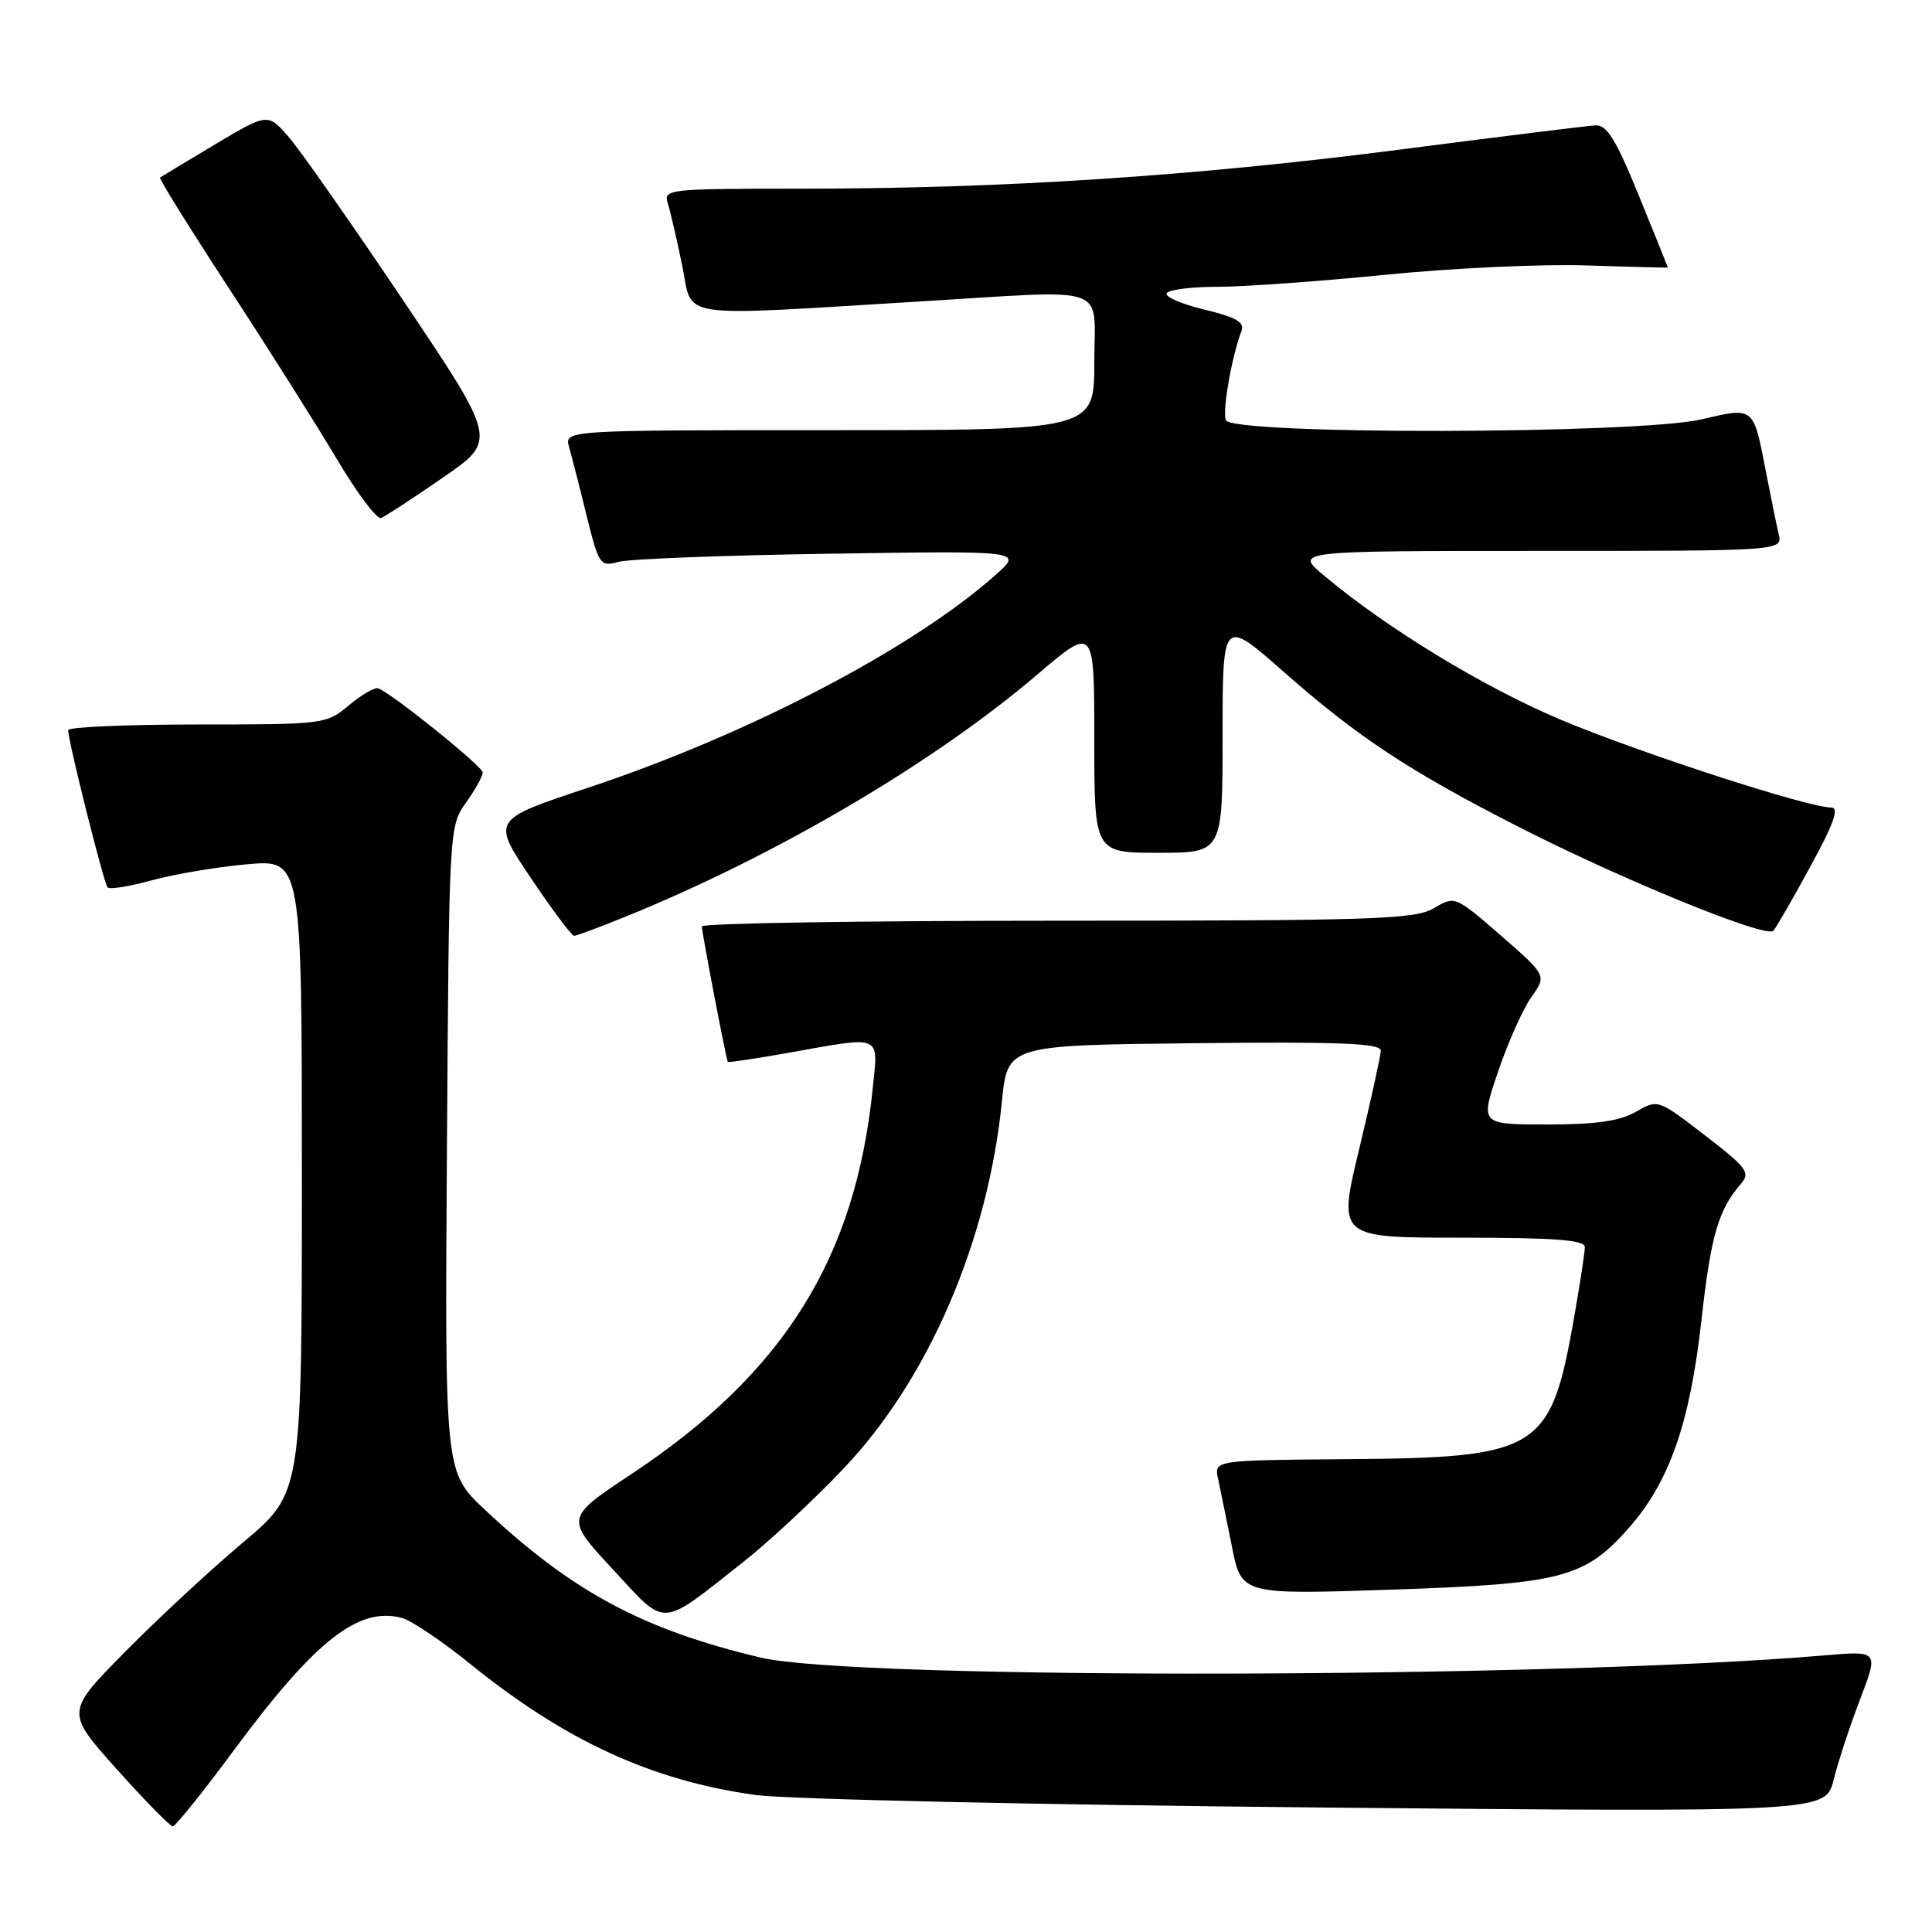 <?xml version="1.0" encoding="UTF-8" standalone="no"?>
<!DOCTYPE svg PUBLIC "-//W3C//DTD SVG 1.1//EN" "http://www.w3.org/Graphics/SVG/1.1/DTD/svg11.dtd" >
<svg xmlns="http://www.w3.org/2000/svg" xmlns:xlink="http://www.w3.org/1999/xlink" version="1.1" viewBox="0 0 256 256">
 <g >
 <path fill="currentColor"
d=" M 31.02 231.88 C 41.73 217.39 47.49 212.86 53.25 214.38 C 54.49 214.71 58.55 217.44 62.27 220.45 C 74.93 230.69 86.36 235.94 100.15 237.85 C 104.19 238.41 137.74 239.15 174.69 239.50 C 241.89 240.13 241.89 240.13 242.97 235.82 C 243.56 233.44 245.14 228.63 246.49 225.12 C 248.93 218.73 248.93 218.73 241.71 219.35 C 205.77 222.42 113.29 222.61 100.80 219.64 C 85.18 215.93 75.85 210.93 64.22 200.02 C 58.94 195.07 58.94 195.07 59.22 152.29 C 59.50 109.73 59.51 109.48 61.75 106.35 C 62.99 104.61 63.98 102.81 63.96 102.35 C 63.93 101.52 51.82 91.79 50.11 91.21 C 49.64 91.05 47.89 92.06 46.23 93.46 C 43.25 95.96 42.97 96.00 26.11 96.00 C 16.70 96.00 9.01 96.34 9.03 96.75 C 9.09 98.46 13.77 117.11 14.26 117.59 C 14.55 117.88 17.20 117.45 20.14 116.64 C 23.09 115.83 28.76 114.87 32.75 114.52 C 40.00 113.88 40.00 113.88 40.00 155.85 C 40.00 197.83 40.00 197.83 32.25 204.34 C 27.99 207.92 20.94 214.45 16.60 218.85 C 8.69 226.86 8.69 226.86 15.47 234.43 C 19.20 238.59 22.54 242.00 22.89 242.00 C 23.24 242.00 26.90 237.45 31.02 231.88 Z  M 98.56 206.91 C 101.90 204.28 107.84 198.74 111.77 194.60 C 123.02 182.77 130.91 164.46 132.76 145.94 C 133.50 138.50 133.50 138.50 158.25 138.23 C 177.72 138.02 182.99 138.24 182.96 139.23 C 182.94 139.93 181.65 145.79 180.10 152.25 C 177.27 164.00 177.27 164.00 193.64 164.00 C 206.06 164.00 210.00 164.30 210.00 165.25 C 210.00 165.94 209.35 170.15 208.57 174.61 C 205.46 192.28 204.04 193.16 178.18 193.35 C 160.86 193.49 160.86 193.49 161.41 195.99 C 161.71 197.37 162.52 201.38 163.23 204.90 C 164.50 211.30 164.50 211.30 184.26 210.64 C 206.98 209.88 209.98 209.10 215.87 202.41 C 221.22 196.33 223.93 188.55 225.45 174.93 C 226.70 163.71 227.69 160.30 230.69 156.85 C 231.97 155.38 231.47 154.71 225.90 150.43 C 219.69 145.65 219.68 145.64 216.76 147.32 C 214.63 148.55 211.44 149.00 204.98 149.00 C 196.12 149.00 196.12 149.00 198.51 141.98 C 199.82 138.11 201.81 133.67 202.92 132.11 C 204.95 129.26 204.95 129.26 198.88 123.97 C 192.81 118.70 192.79 118.69 190.00 120.34 C 187.49 121.82 182.14 122.00 140.10 122.00 C 114.19 122.00 93.00 122.34 93.00 122.75 C 93.00 123.57 96.22 140.37 96.44 140.70 C 96.51 140.82 100.16 140.27 104.54 139.49 C 117.06 137.26 116.38 136.96 115.63 144.33 C 113.33 166.80 103.82 181.96 83.67 195.32 C 74.89 201.14 74.89 201.14 81.20 207.94 C 88.43 215.75 87.27 215.82 98.56 206.91 Z  M 82.99 121.42 C 102.89 113.34 123.77 101.05 137.45 89.38 C 145.00 82.94 145.00 82.94 145.00 97.97 C 145.00 113.00 145.00 113.00 153.50 113.00 C 162.00 113.00 162.00 113.00 162.00 97.44 C 162.00 81.89 162.00 81.89 170.12 89.04 C 179.83 97.60 186.66 102.12 200.90 109.40 C 214.79 116.51 234.05 124.38 234.98 123.33 C 235.38 122.87 237.61 119.01 239.92 114.75 C 243.04 109.03 243.74 107.00 242.63 107.00 C 239.56 107.00 217.17 99.73 206.80 95.36 C 196.58 91.06 183.74 83.24 175.42 76.25 C 171.54 73.00 171.54 73.00 203.88 73.00 C 236.22 73.00 236.22 73.00 235.68 70.75 C 235.39 69.51 234.62 65.75 233.97 62.39 C 232.33 53.84 232.43 53.93 225.49 55.56 C 217.05 57.54 163.18 57.64 162.43 55.67 C 161.95 54.42 163.22 47.20 164.51 43.84 C 164.95 42.70 163.76 42.02 159.58 41.02 C 156.55 40.29 154.31 39.32 154.59 38.85 C 154.88 38.38 157.94 38.00 161.38 38.00 C 164.83 38.00 174.81 37.28 183.57 36.41 C 192.33 35.53 204.34 34.97 210.25 35.17 C 216.16 35.37 221.00 35.49 221.00 35.44 C 221.00 35.40 219.27 31.11 217.16 25.93 C 214.13 18.50 212.92 16.52 211.41 16.61 C 210.36 16.67 198.70 18.11 185.50 19.82 C 158.15 23.35 132.86 25.00 106.26 25.00 C 88.45 25.00 87.88 25.06 88.49 26.96 C 88.83 28.04 89.69 31.75 90.40 35.21 C 91.86 42.37 88.96 41.93 122.00 39.94 C 147.53 38.40 145.00 37.52 145.00 48.00 C 145.00 57.00 145.00 57.00 109.88 57.00 C 74.77 57.00 74.77 57.00 75.41 59.25 C 75.76 60.49 76.81 64.57 77.73 68.33 C 79.36 74.88 79.52 75.12 81.96 74.45 C 83.36 74.06 95.97 73.58 110.00 73.37 C 135.50 72.98 135.50 72.98 132.00 76.11 C 120.99 85.93 99.17 97.33 77.83 104.41 C 65.15 108.62 65.15 108.62 70.32 116.31 C 73.16 120.54 75.75 124.00 76.07 124.00 C 76.39 124.00 79.51 122.84 82.99 121.42 Z  M 58.68 63.29 C 65.87 58.34 65.87 58.34 53.50 39.92 C 46.70 29.79 39.86 20.03 38.32 18.23 C 35.50 14.96 35.50 14.96 28.50 19.13 C 24.65 21.43 21.37 23.41 21.20 23.53 C 21.04 23.66 25.13 30.23 30.29 38.13 C 35.46 46.03 41.89 56.22 44.59 60.76 C 47.29 65.31 49.94 68.85 50.50 68.64 C 51.05 68.42 54.73 66.02 58.68 63.29 Z "/>
</g>
</svg>